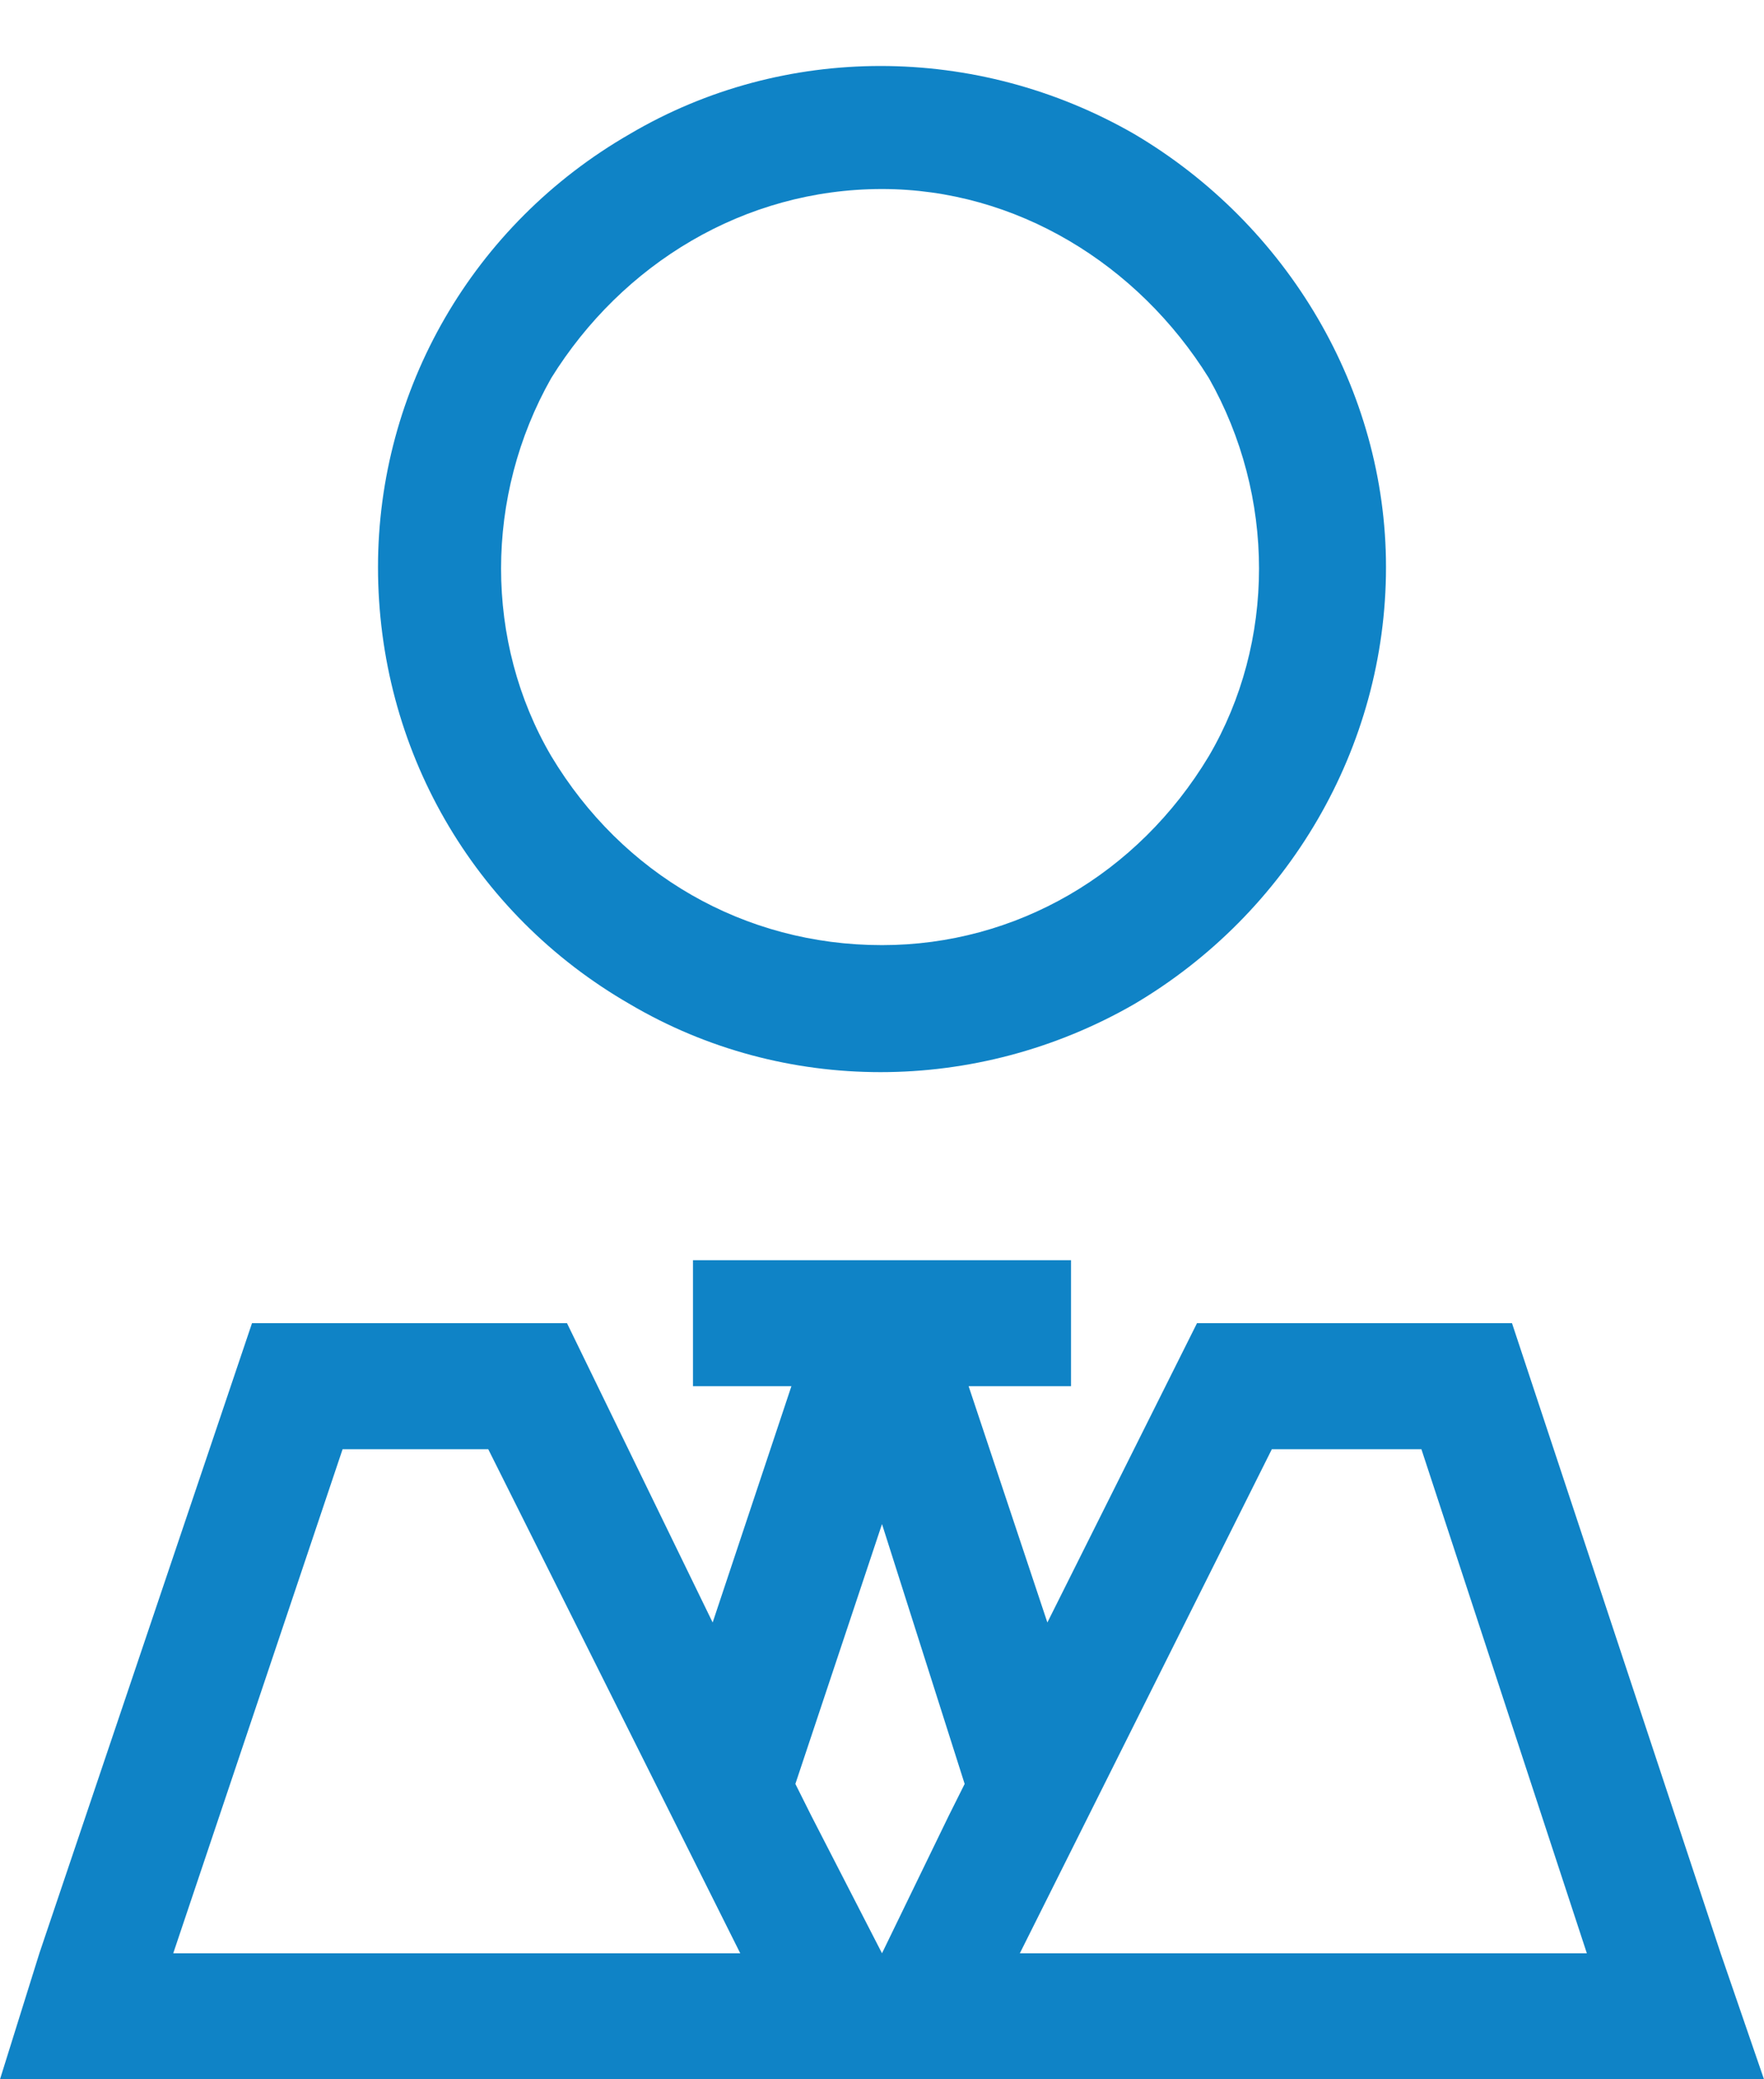 <svg width="28" height="33" viewBox="0 0 28 33" fill="none" xmlns="http://www.w3.org/2000/svg">
<path d="M14 3C11.812 3 9.875 4.188 8.75 6C7.688 7.875 7.688 10.188 8.75 12C9.875 13.875 11.812 15 14 15C16.125 15 18.062 13.875 19.188 12C20.25 10.188 20.25 7.875 19.188 6C18.062 4.188 16.125 3 14 3ZM6 9C6 6.188 7.5 3.562 10 2.125C12.438 0.688 15.5 0.688 18 2.125C20.438 3.562 22 6.188 22 9C22 11.875 20.438 14.5 18 15.938C15.5 17.375 12.438 17.375 10 15.938C7.5 14.5 6 11.875 6 9ZM12 20H14H16H17V22H16H15.375L16.625 25.75L19 21H24L27.312 31L28 33H25.875H15.188H12.75H2.062H0L0.625 31L4 21H9L11.312 25.75L12.562 22H12H11V20H12ZM12.875 28.812L14 31L15.062 28.812L15.312 28.312L14 24.188L12.625 28.312L12.875 28.812ZM16.188 31H25.188L22.562 23H20.188L16.188 31ZM11.75 31L7.75 23H5.438L2.75 31H11.75Z" fill="#0F83C6"/>
</svg>

